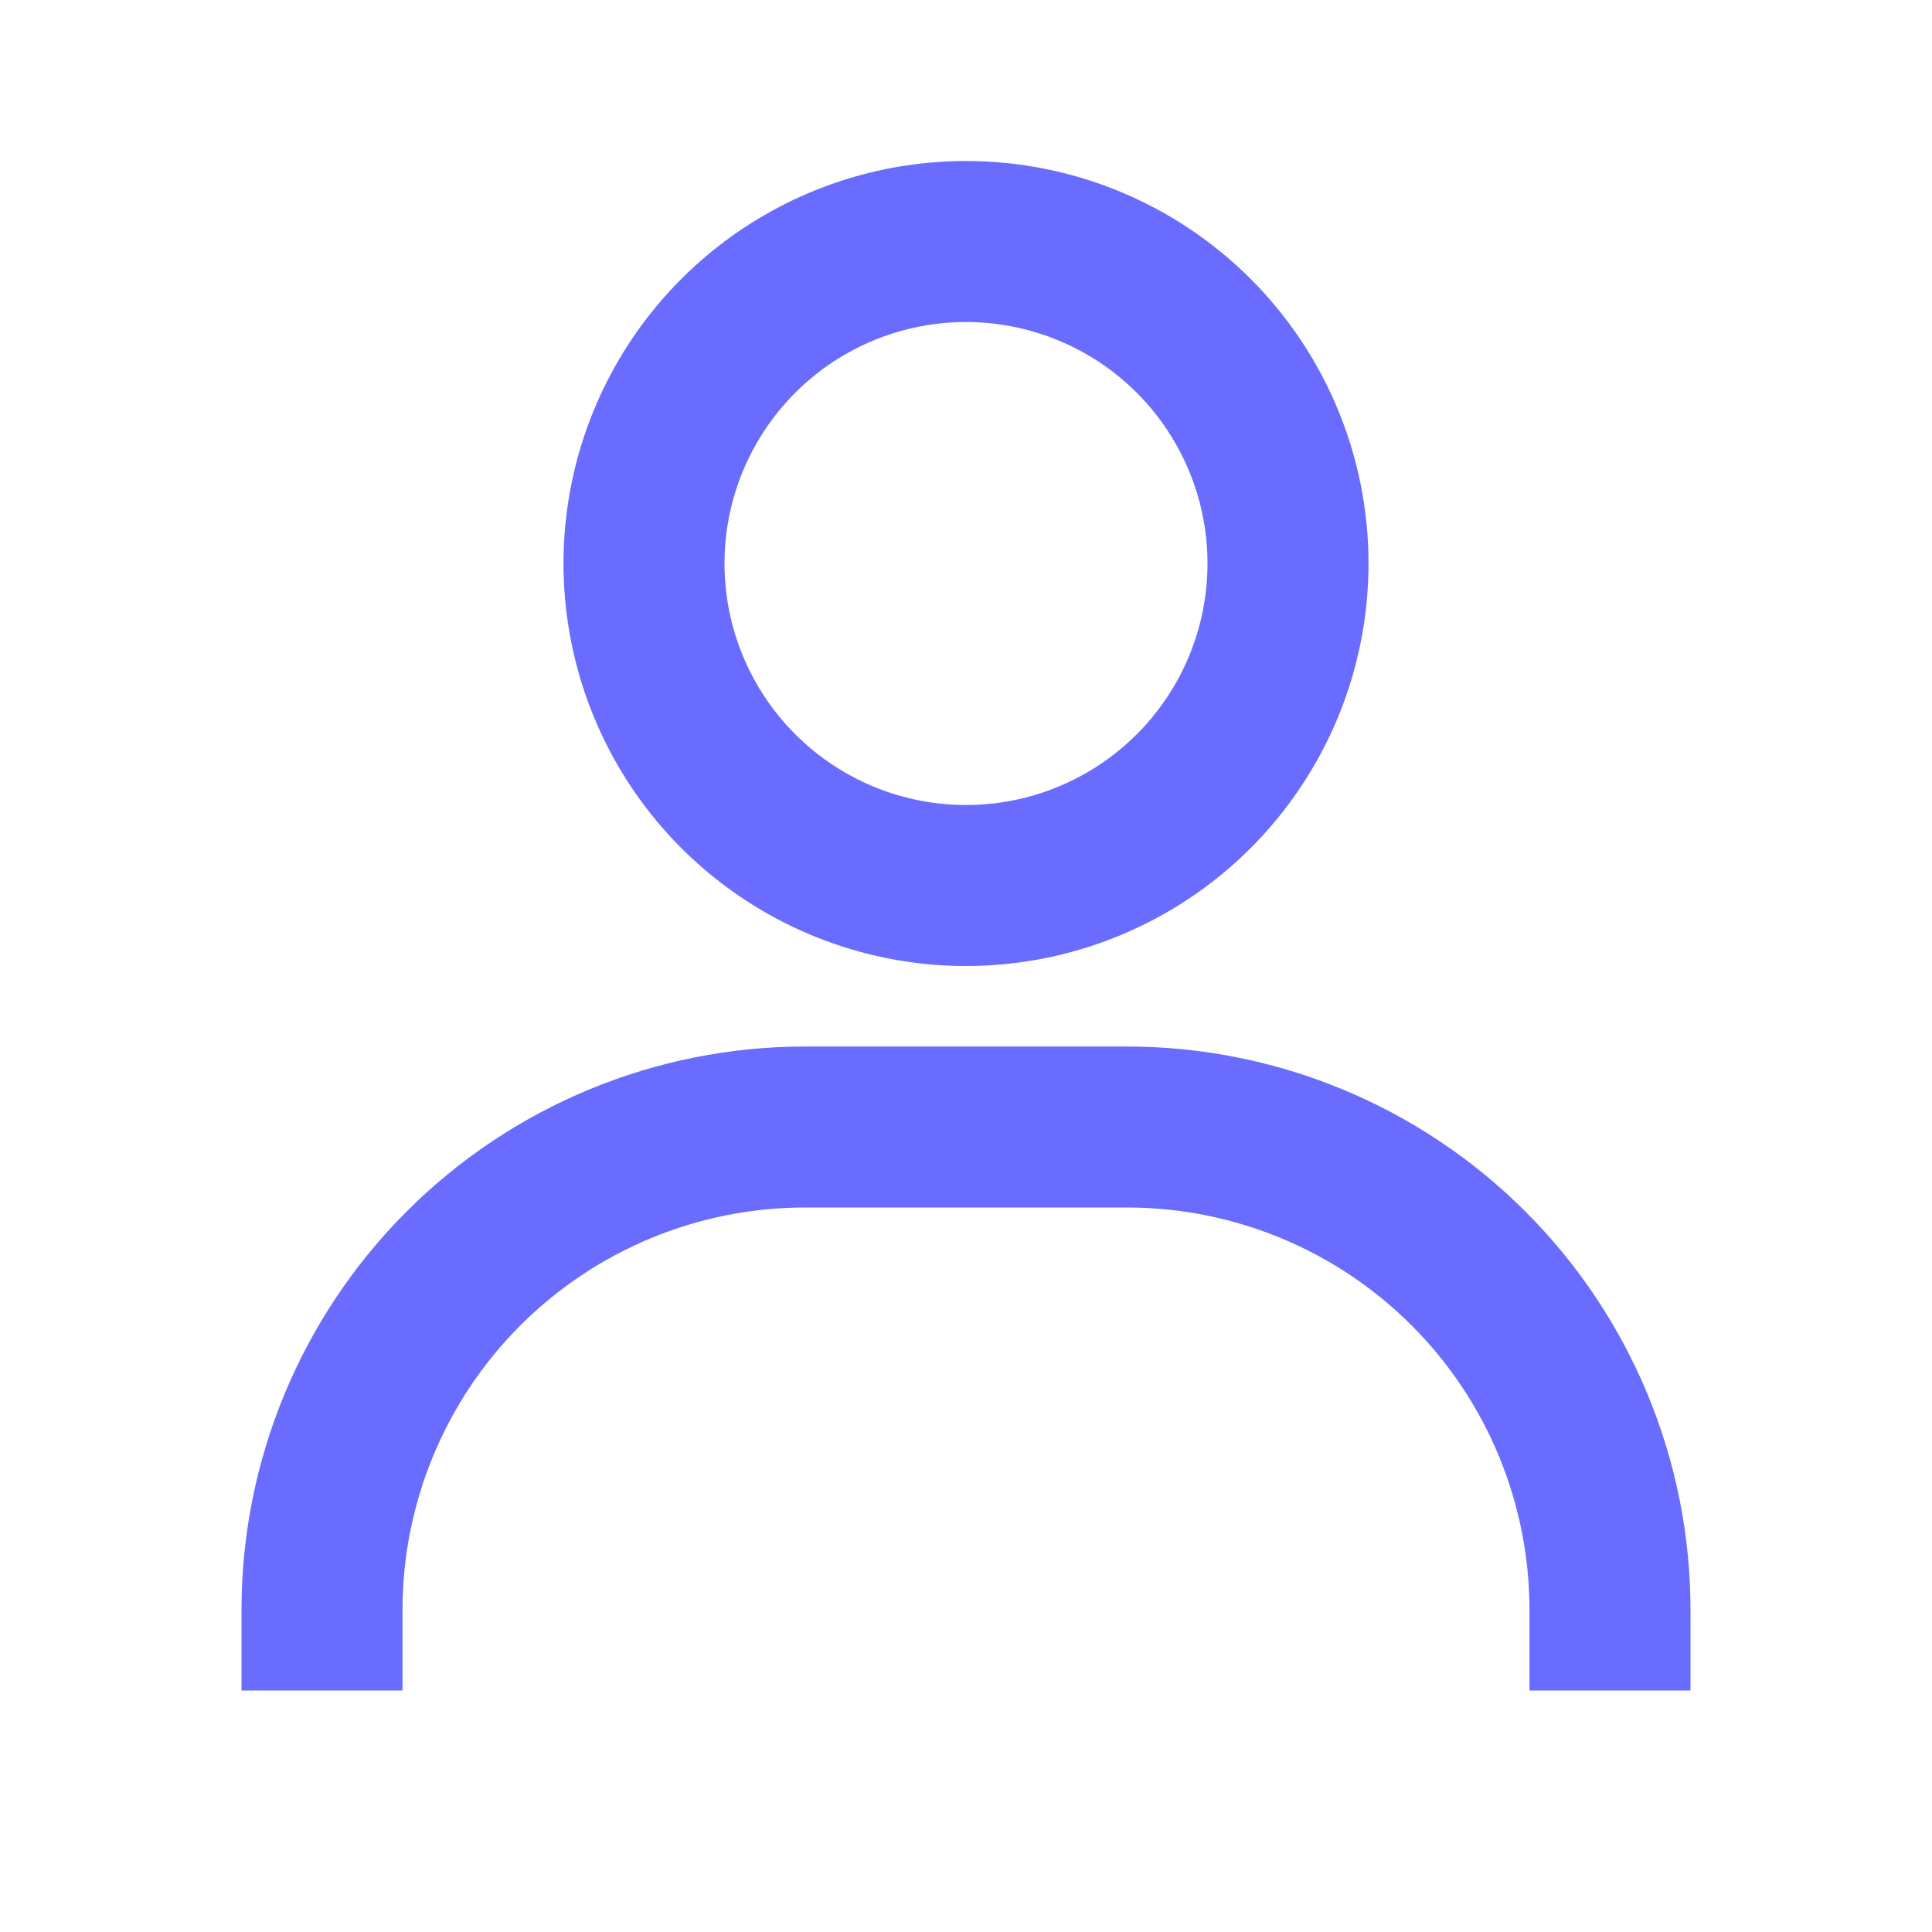 <svg width="56" height="56" viewBox="0 0 56 56" fill="none" xmlns="http://www.w3.org/2000/svg">
<path d="M28 4.667C25.693 4.667 23.437 5.351 21.518 6.633C19.6 7.915 18.104 9.737 17.221 11.869C16.338 14.001 16.107 16.347 16.558 18.61C17.008 20.873 18.119 22.952 19.75 24.583C21.382 26.215 23.461 27.326 25.724 27.776C27.987 28.226 30.333 27.995 32.465 27.112C34.596 26.229 36.419 24.734 37.7 22.815C38.982 20.897 39.667 18.641 39.667 16.334C39.667 13.239 38.438 10.272 36.25 8.084C34.062 5.896 31.094 4.667 28 4.667ZM28 23.334C26.616 23.334 25.262 22.923 24.111 22.154C22.96 21.385 22.063 20.291 21.533 19.012C21.003 17.733 20.864 16.326 21.134 14.968C21.405 13.61 22.071 12.363 23.05 11.384C24.029 10.405 25.276 9.738 26.634 9.468C27.992 9.198 29.4 9.337 30.679 9.867C31.958 10.396 33.051 11.293 33.82 12.445C34.59 13.596 35 14.949 35 16.334C35 18.19 34.263 19.971 32.95 21.283C31.637 22.596 29.857 23.334 28 23.334ZM49 49V46.667C49 42.335 47.279 38.181 44.216 35.118C41.153 32.054 36.998 30.334 32.667 30.334H23.333C19.002 30.334 14.847 32.054 11.784 35.118C8.721 38.181 7 42.335 7 46.667V49H11.667V46.667C11.667 43.573 12.896 40.605 15.084 38.417C17.272 36.23 20.239 35 23.333 35H32.667C35.761 35 38.728 36.23 40.916 38.417C43.104 40.605 44.333 43.573 44.333 46.667V49H49Z" fill="#696CFF"/>
</svg>
